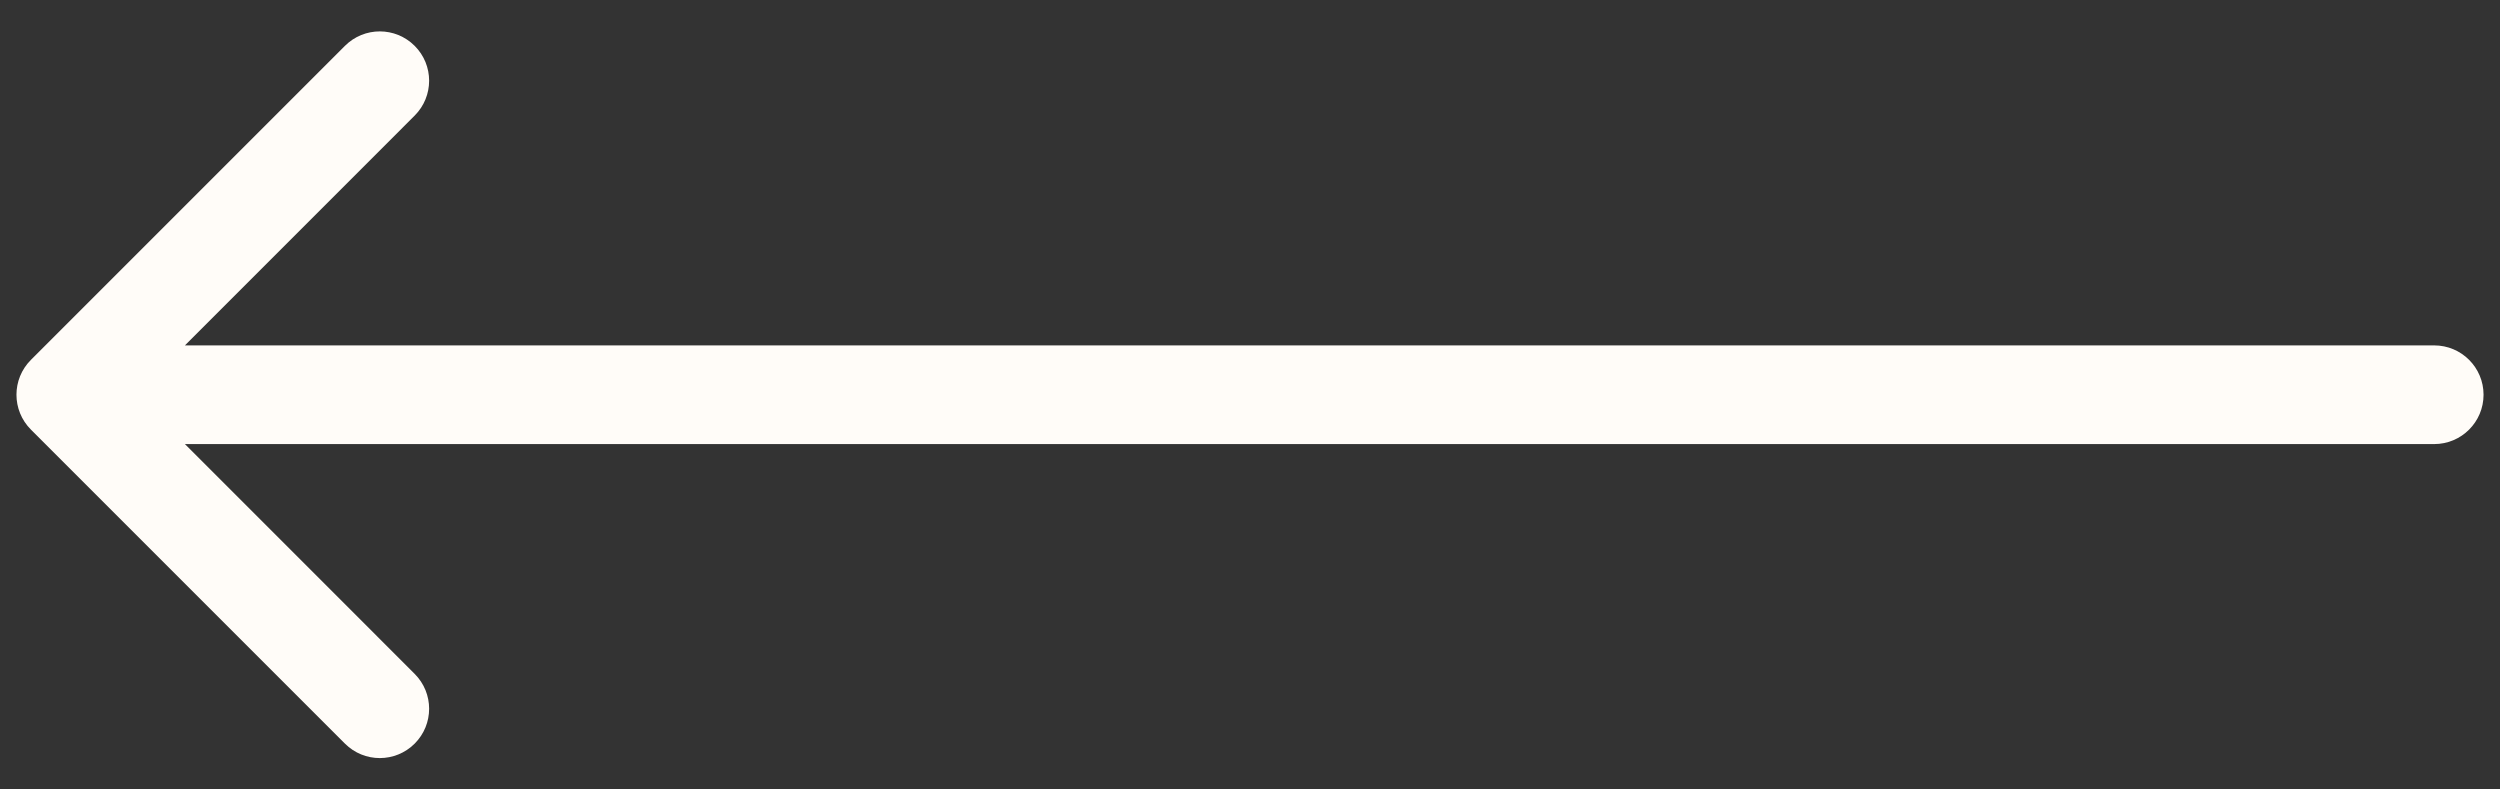 <svg width="38" height="12" viewBox="0 0 38 12" fill="none" xmlns="http://www.w3.org/2000/svg">
<rect x="0" y="0" width="38" height="12" fill="#333333" stroke="none"/>
<path d="M37 5.25C37.414 5.25 37.75 5.586 37.75 6C37.75 6.414 37.414 6.75 37 6.75L37 5.25ZM0.47 6.53C0.177 6.237 0.177 5.763 0.47 5.47L5.243 0.697C5.536 0.404 6.01 0.404 6.303 0.697C6.596 0.99 6.596 1.464 6.303 1.757L2.061 6L6.303 10.243C6.596 10.536 6.596 11.01 6.303 11.303C6.01 11.596 5.536 11.596 5.243 11.303L0.47 6.53ZM37 6.75L1 6.75L1 5.25L37 5.25L37 6.75Z" fill="#FFFCF8"/>
</svg>
